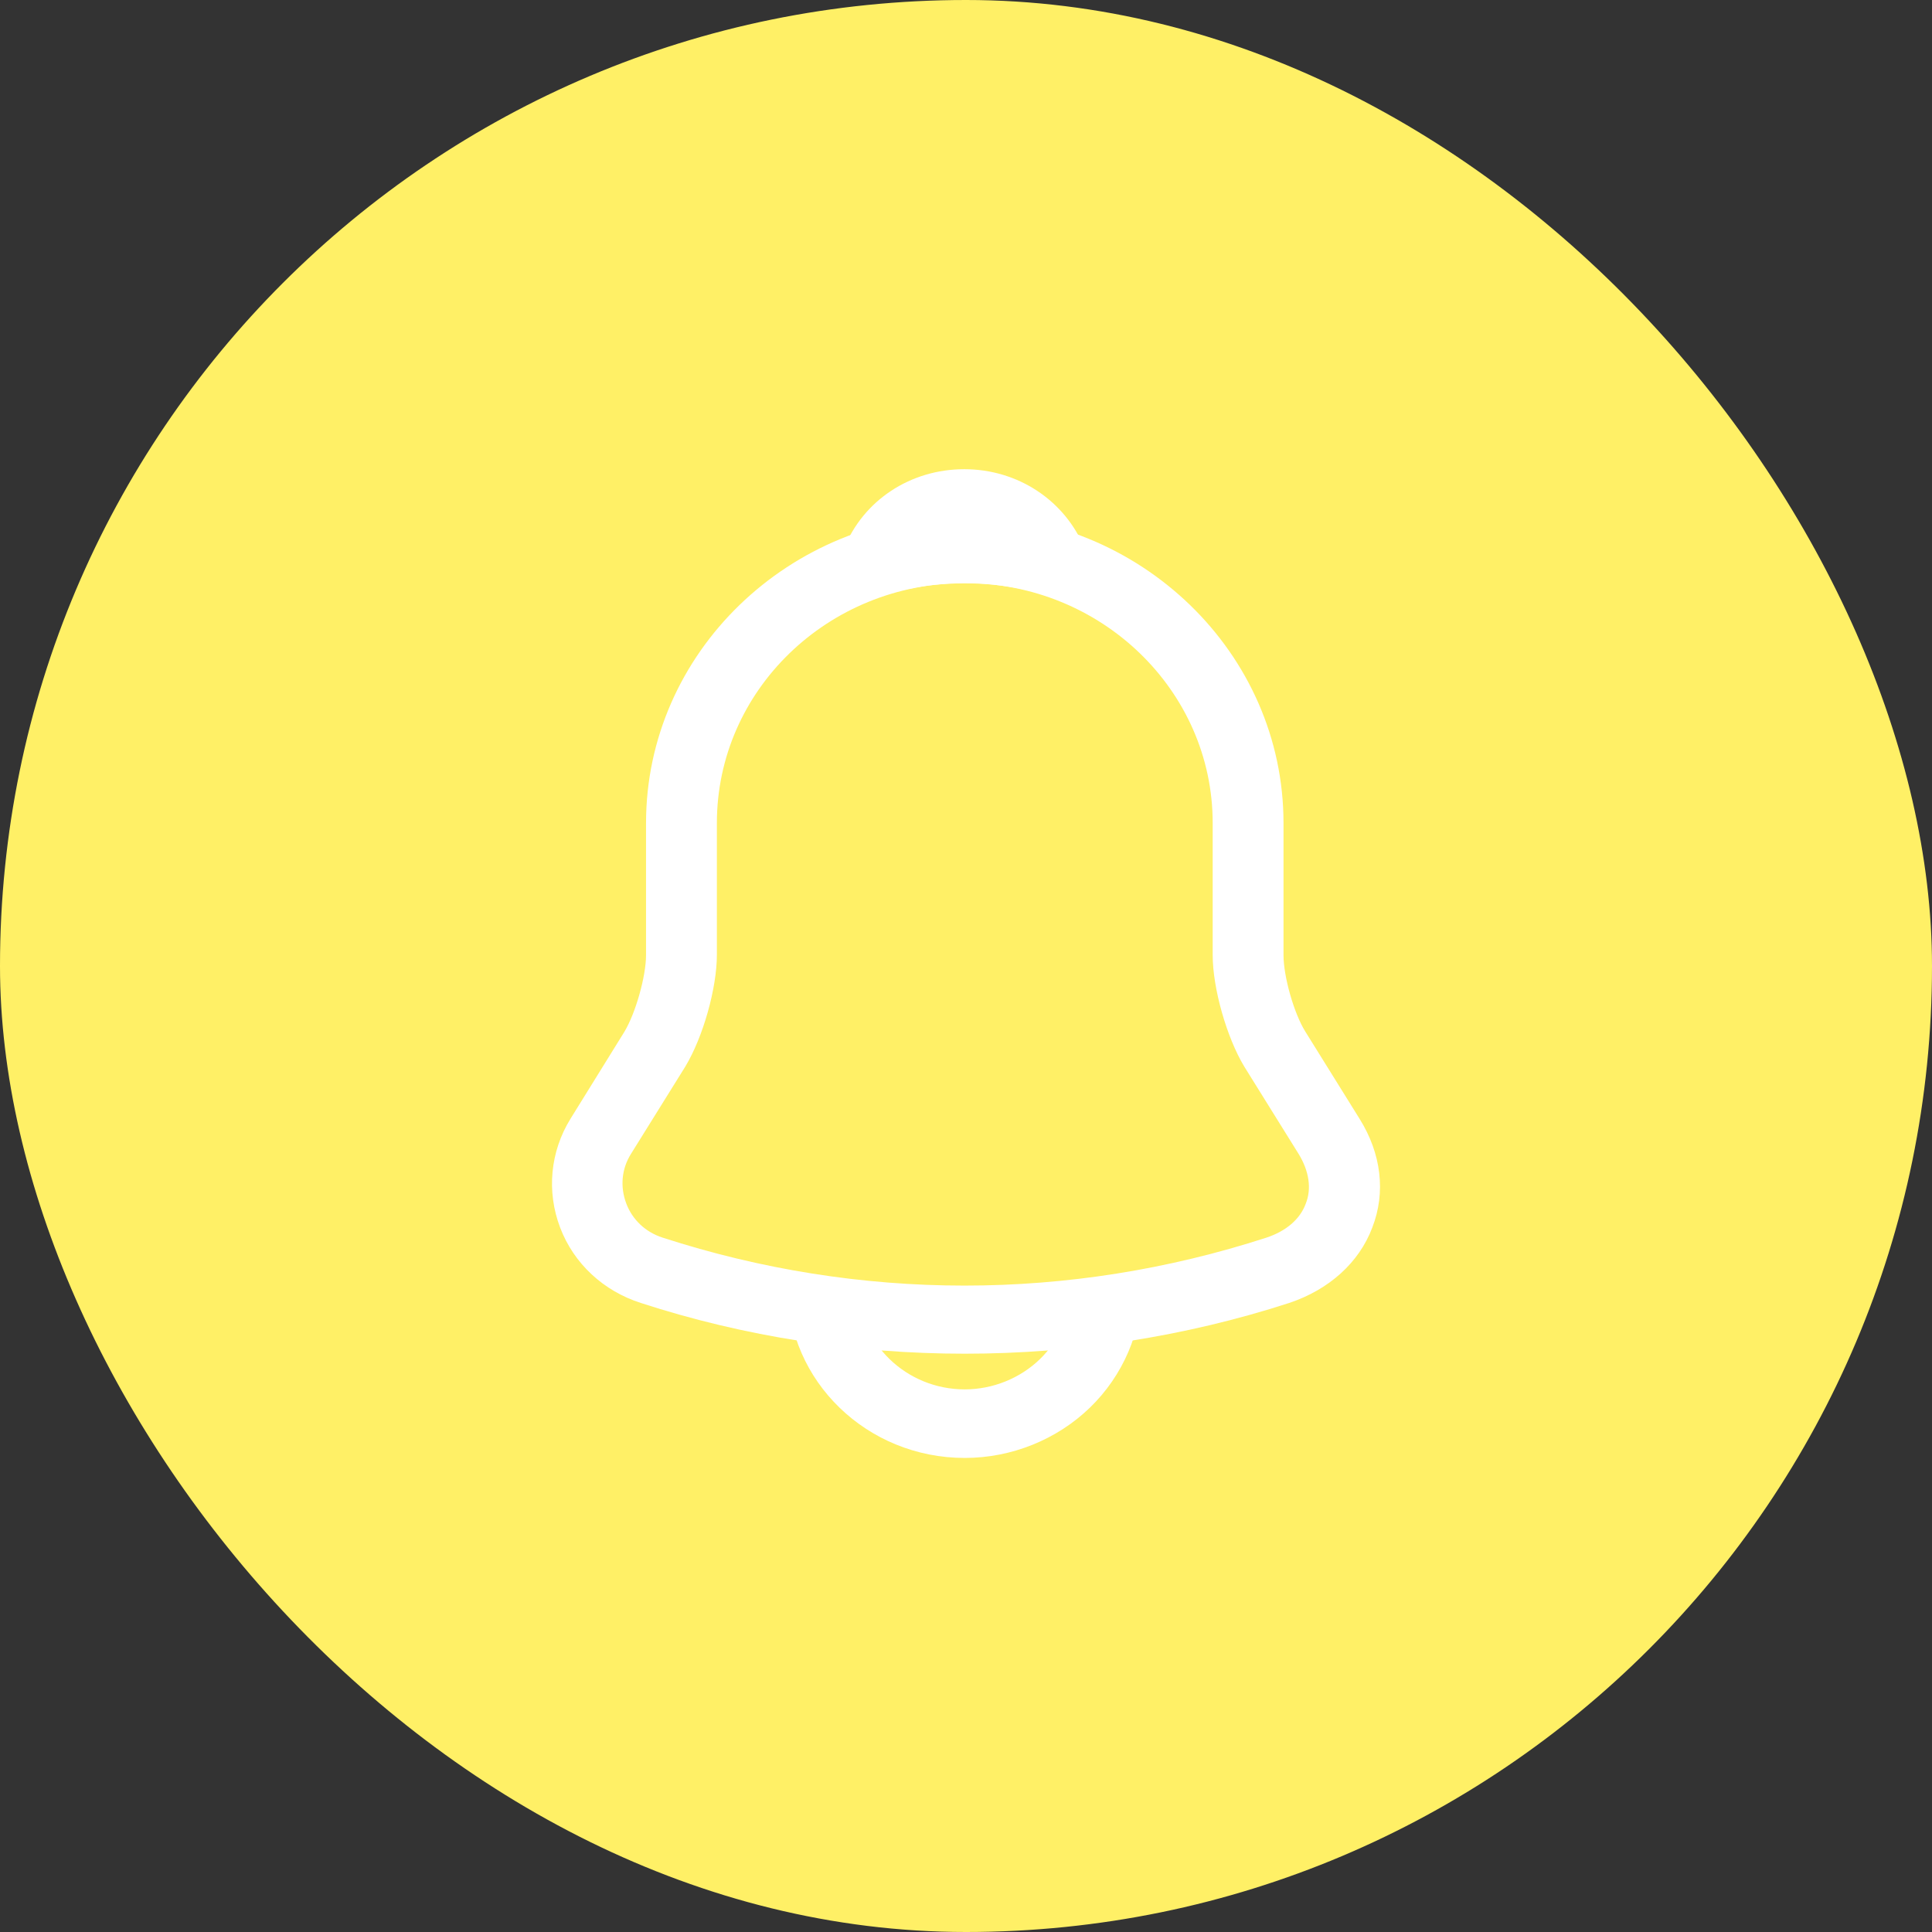<svg width="70" height="70" viewBox="0 0 70 70" fill="none" xmlns="http://www.w3.org/2000/svg">
<rect x="0" y="0" width="70" height="70" fill="#333333" stroke="none"/>
<rect width="70" height="70" rx="35" fill="#FFF066"/>
<path d="M34.956 49.047C38.942 49.047 42.928 48.434 46.709 47.209C48.147 46.729 49.242 45.752 49.721 44.476C50.217 43.201 50.046 41.793 49.259 40.535L47.291 37.371C46.881 36.709 46.504 35.384 46.504 34.606V29.82C46.504 23.659 41.32 18.641 34.956 18.641C28.591 18.641 23.407 23.659 23.407 29.82V34.606C23.407 35.368 23.031 36.709 22.62 37.388L20.67 40.535C19.934 41.727 19.798 43.168 20.294 44.476C20.79 45.785 21.868 46.778 23.219 47.209C26.983 48.434 30.97 49.047 34.956 49.047ZM34.956 21.125C39.9 21.125 43.938 25.017 43.938 29.82V34.606C43.938 35.815 44.451 37.603 45.084 38.647L47.052 41.81C47.428 42.423 47.531 43.069 47.308 43.615C47.103 44.178 46.59 44.609 45.888 44.841C38.737 47.159 31.158 47.159 24.006 44.841C23.39 44.642 22.911 44.195 22.689 43.599C22.466 43.002 22.518 42.356 22.86 41.81L24.828 38.647C25.478 37.57 25.974 35.798 25.974 34.589V29.82C25.974 25.017 29.994 21.125 34.956 21.125Z" fill="white"/>
<path d="M31.773 21.571C31.893 21.571 32.013 21.554 32.132 21.521C32.628 21.389 33.108 21.289 33.569 21.223C35.024 21.041 36.426 21.14 37.744 21.521C38.223 21.67 38.736 21.521 39.061 21.174C39.386 20.826 39.489 20.329 39.301 19.882C38.599 18.143 36.889 17 34.938 17C32.988 17 31.277 18.126 30.575 19.882C30.404 20.329 30.49 20.826 30.815 21.174C31.072 21.439 31.431 21.571 31.773 21.571Z" fill="white"/>
<path d="M34.955 52.824C36.649 52.824 38.292 52.161 39.489 51.002C40.687 49.843 41.371 48.253 41.371 46.613H38.805C38.805 47.59 38.394 48.551 37.676 49.246C36.957 49.942 35.965 50.34 34.955 50.34C32.834 50.34 31.106 48.667 31.106 46.613H28.54C28.54 50.041 31.414 52.824 34.955 52.824Z" fill="white"/>
</svg>

